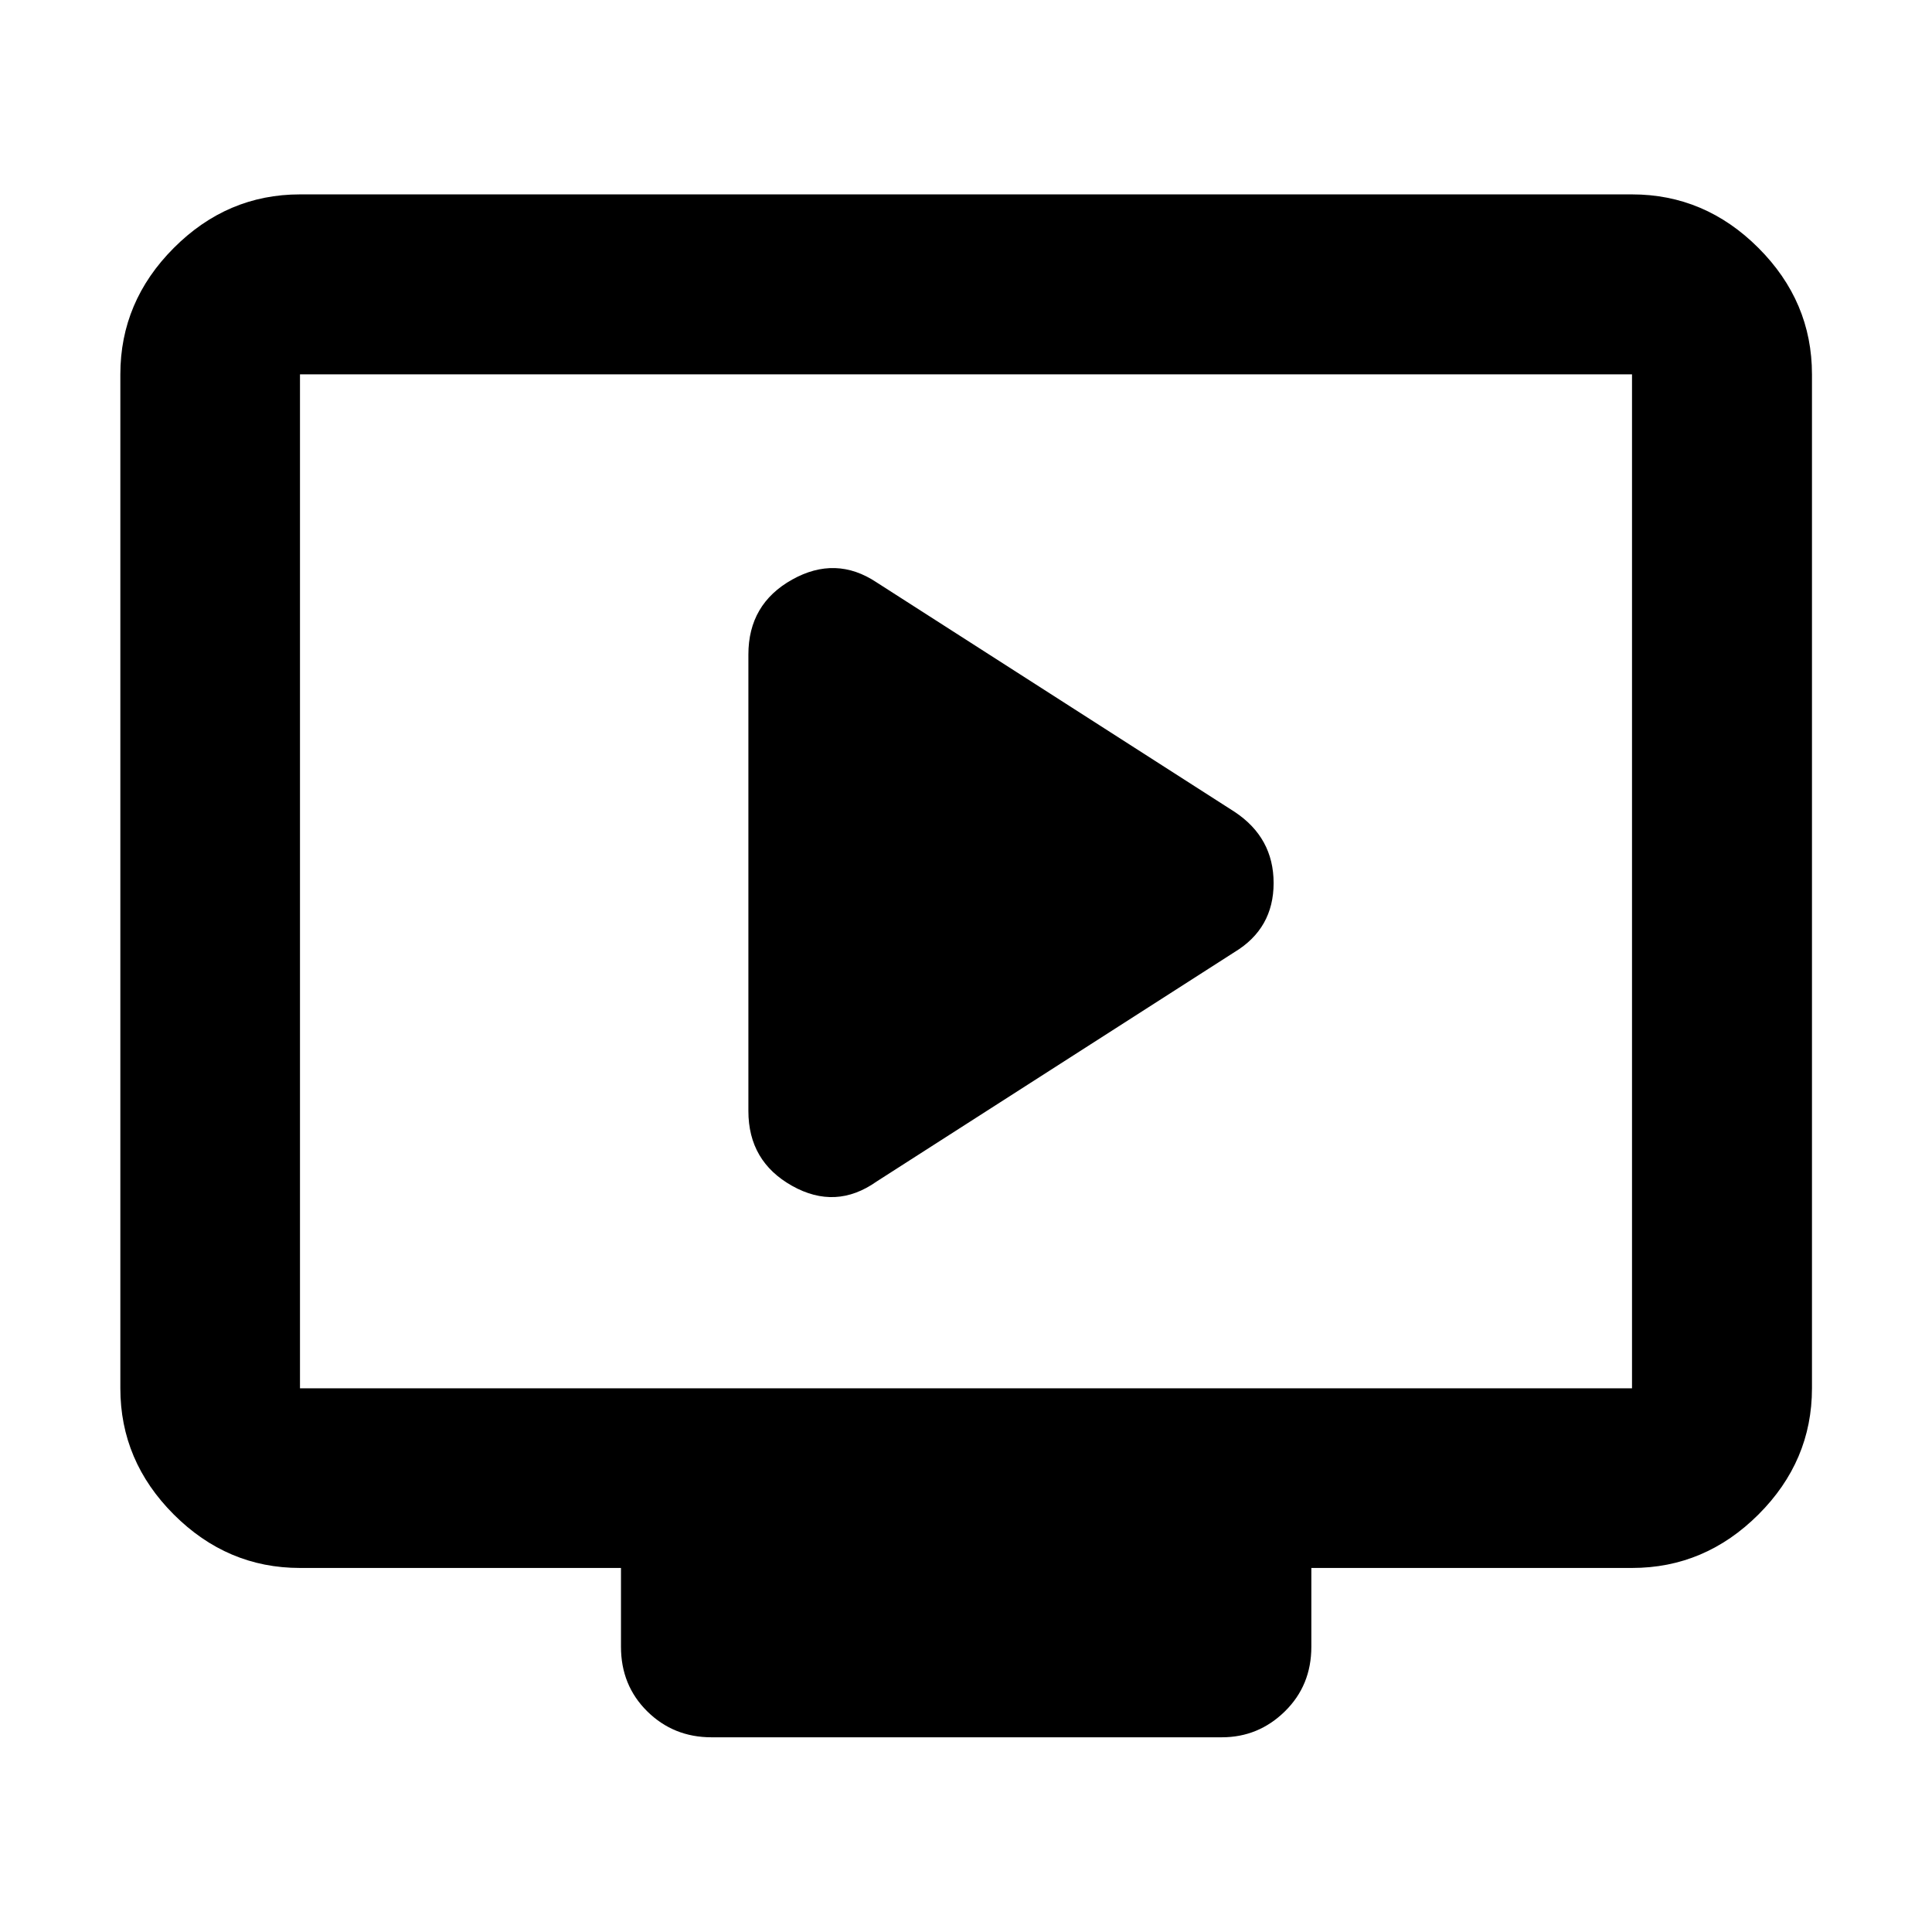 <svg xmlns="http://www.w3.org/2000/svg" height="40" viewBox="0 -960 960 960" width="40"><path d="m435.58-372.91 177.85-114q19.42-11.75 19.42-34.3 0-22.56-19.42-35.41l-177.85-114q-20.27-13.51-41.99-1.37-21.72 12.15-21.72 37.21v226.85q0 25 21.72 37.17 21.72 12.18 41.99-2.15ZM149.06-180.89q-36.14 0-62.7-26.56-26.56-26.56-26.56-62.7v-503.84q0-36.2 26.56-62.81t62.7-26.61h661.88q36.21 0 62.82 26.61 26.6 26.61 26.6 62.81v503.84q0 36.14-26.6 62.7-26.61 26.56-62.82 26.56H651.6v39.17q0 19.19-13.14 32.08-13.13 12.89-31.32 12.89H353.52q-18.85 0-31.91-12.89-13.05-12.89-13.05-32.08v-39.17h-159.5Zm0-89.26h661.88v-503.84H149.06v503.84Zm0 0v-503.84 503.84Z"/></svg>